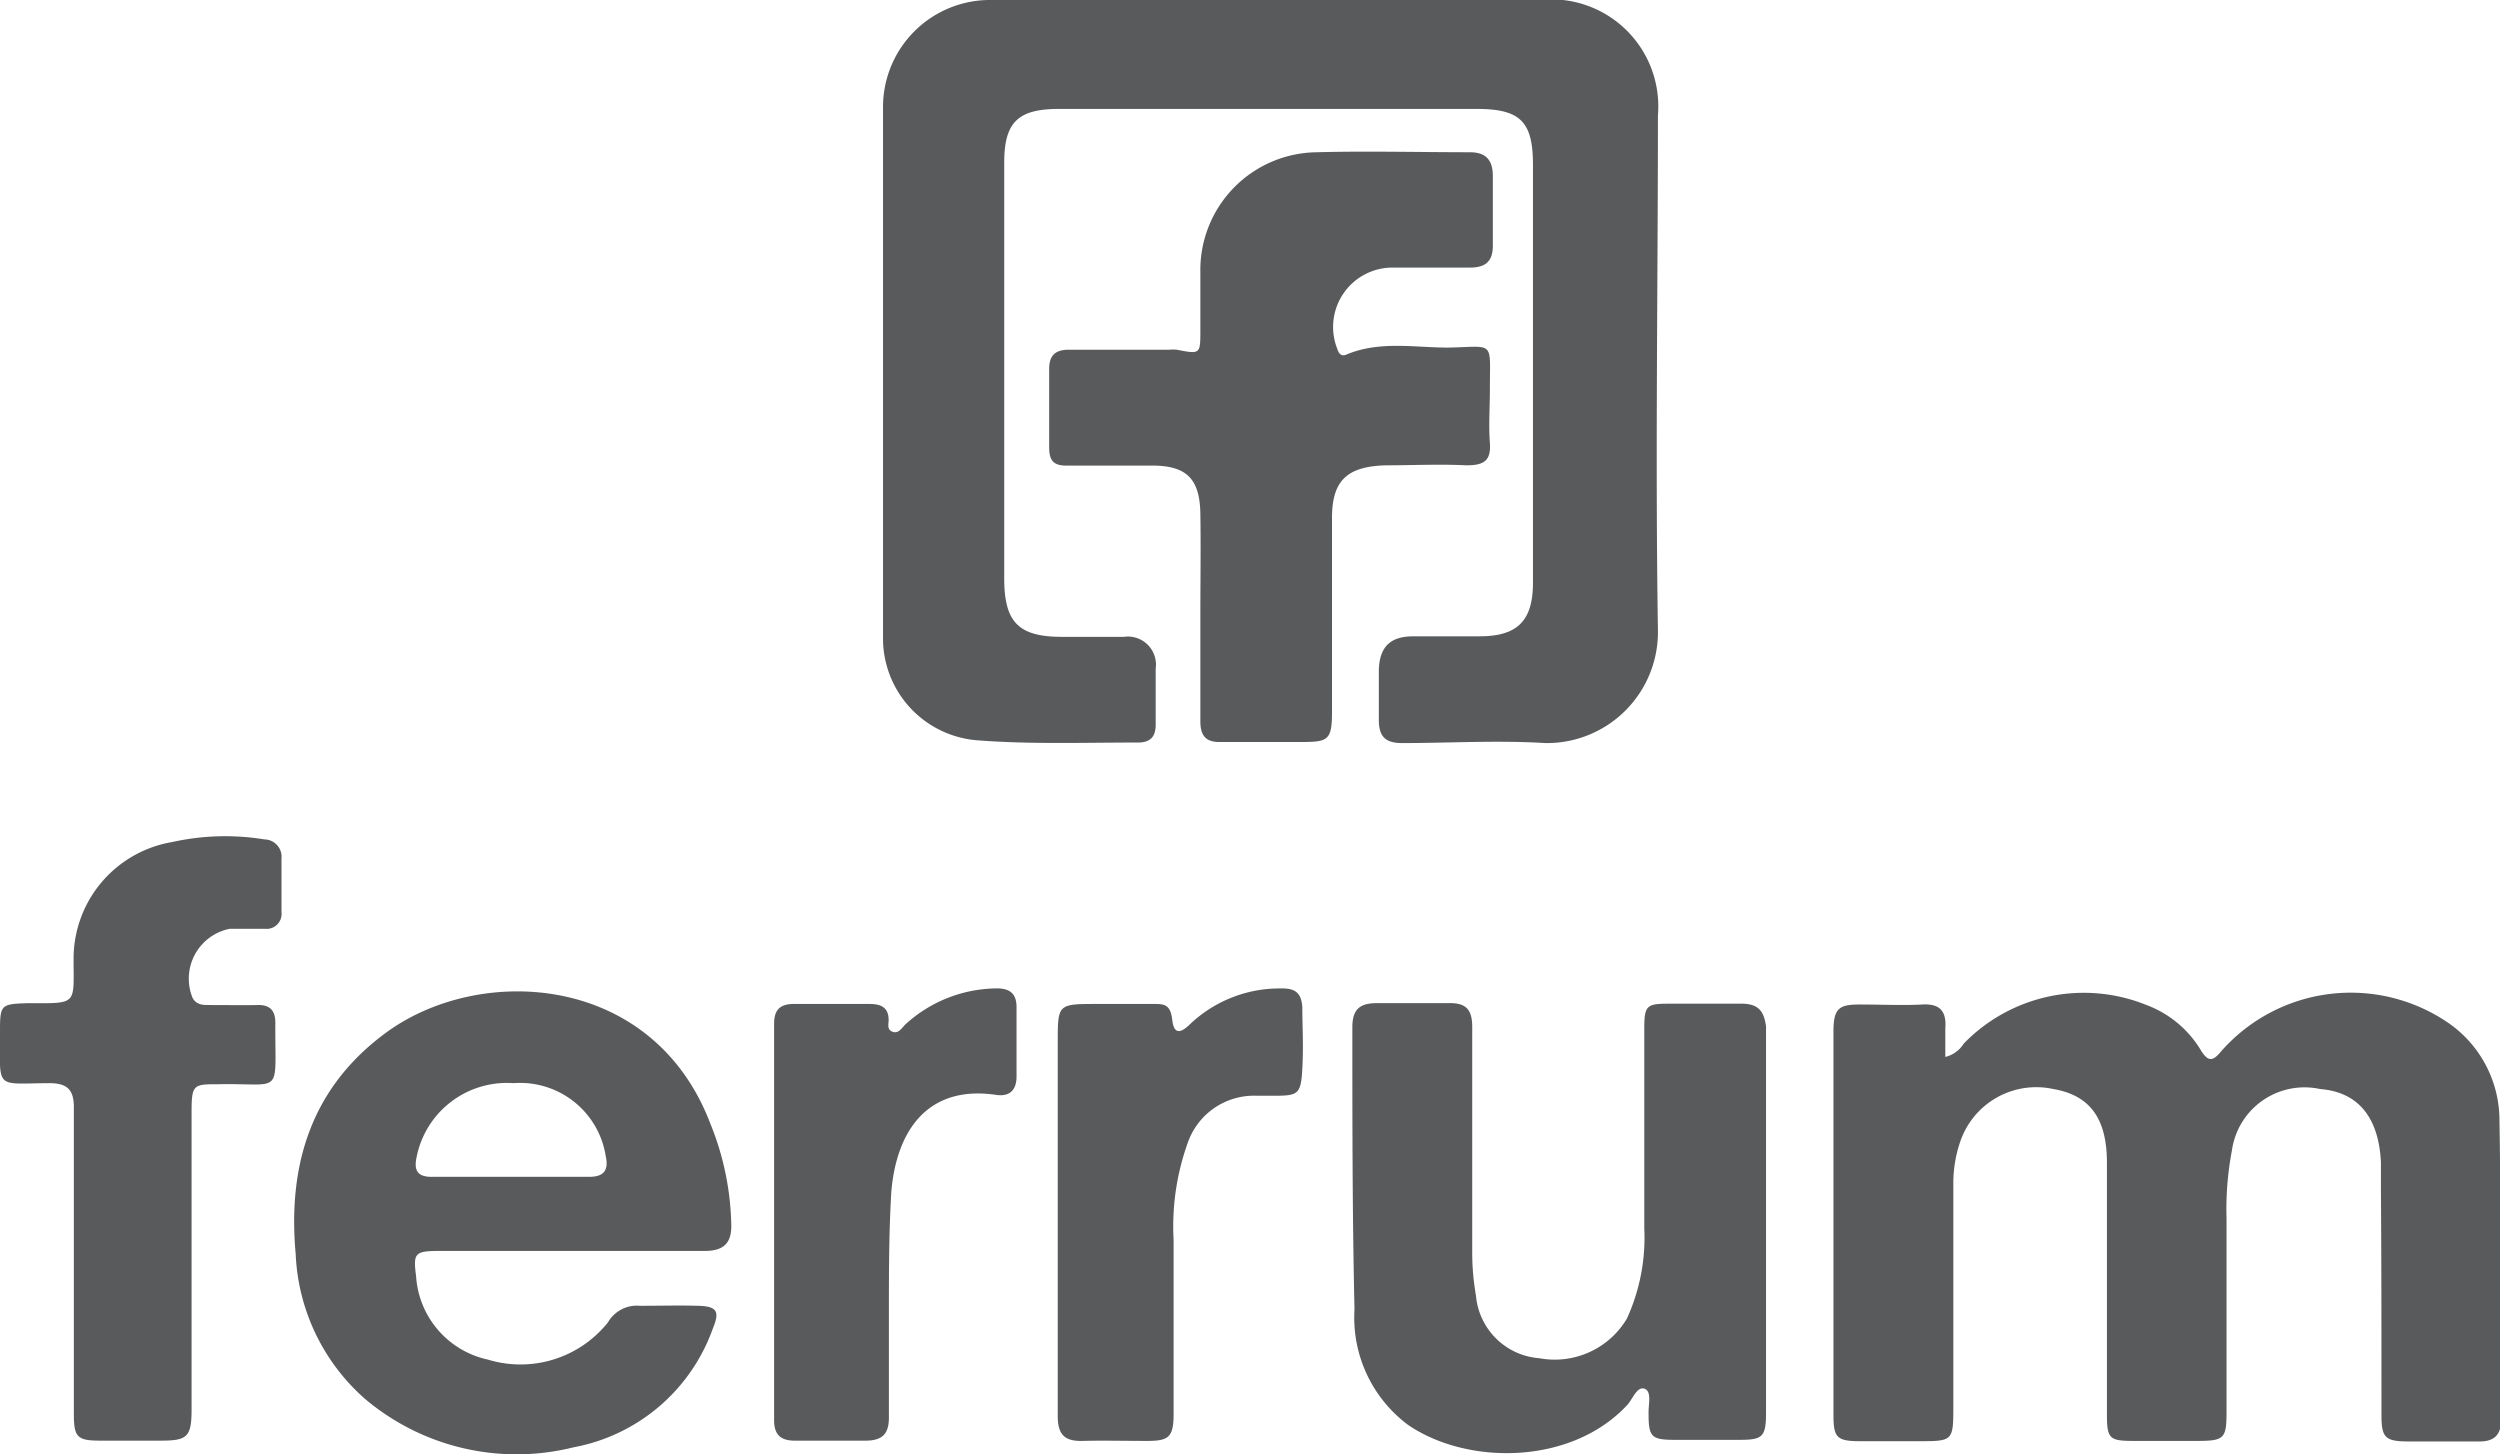<svg xmlns="http://www.w3.org/2000/svg" viewBox="0 0 93.43 54.34"><defs><style>.cls-1{fill:#595a5b;}</style></defs><g id="Capa_2" data-name="Capa 2"><g id="Capa_1-2" data-name="Capa 1"><path class="cls-1" d="M65,37.51c-.87,0-1.73,0-2.6,0s-.95.06-.95.95c0,2.48,0,5,0,7.44a7.29,7.29,0,0,1-.65,3.38,3.14,3.14,0,0,1-3.27,1.48,2.57,2.57,0,0,1-2.37-2.34,9.22,9.22,0,0,1-.14-1.66c0-2.79,0-5.59,0-8.38,0-.66-.24-.91-.89-.89-.89,0-1.79,0-2.68,0-.65,0-.91.25-.91.9,0,3.51,0,7,.08,10.55a5,5,0,0,0,2,4.31c2.22,1.52,6.11,1.51,8.2-.75.2-.22.36-.7.64-.6s.14.6.15.91c0,.9.1,1,1,1H65c.86,0,1-.1,1-1,0-2.41,0-4.82,0-7.23s0-4.82,0-7.22C65.92,37.77,65.71,37.49,65,37.51Z"/><path class="cls-1" d="M51.8,17.39c1,0,2-.05,3,0,.65,0,.93-.16.88-.84s0-1.3,0-2c0-1.86.2-1.59-1.57-1.56-1.26,0-2.55-.26-3.79.26-.21.09-.29-.05-.35-.23A2.22,2.22,0,0,1,52.05,10c1,0,1.93,0,2.89,0,.56,0,.85-.22.85-.81,0-.87,0-1.74,0-2.61,0-.59-.25-.89-.86-.89-1.91,0-3.81-.05-5.71,0a4.4,4.4,0,0,0-4.36,4.48c0,.73,0,1.45,0,2.17,0,.9,0,.9-.88.73a1.33,1.33,0,0,0-.28,0c-1.26,0-2.51,0-3.76,0-.53,0-.74.24-.73.75,0,1,0,1.93,0,2.9,0,.49.16.69.67.68,1.06,0,2.12,0,3.18,0,1.29,0,1.78.5,1.8,1.8s0,2.51,0,3.76h0c0,1.35,0,2.7,0,4,0,.55.22.79.77.77,1,0,2,0,3,0s1.15-.06,1.15-1.13c0-2.39,0-4.78,0-7.16C49.76,18,50.29,17.43,51.8,17.39Z"/><path class="cls-1" d="M89,52.87c0,.84.12,1,1,1s1.78,0,2.68,0c.53,0,.79-.25.79-.79,0-3.74,0-7.48-.06-11.21a4.43,4.43,0,0,0-1.85-3.6A6.45,6.45,0,0,0,83,39.3c-.32.39-.48.35-.72,0a4,4,0,0,0-2.06-1.74A6.25,6.25,0,0,0,73.39,39a1.13,1.13,0,0,1-.69.5c0-.4,0-.73,0-1.06.05-.64-.19-.94-.87-.9s-1.54,0-2.31,0-1,.12-1,1c0,1.86,0,3.71,0,5.57,0,2.92,0,5.83,0,8.75,0,.86.11,1,1,1h2.17c1.29,0,1.31,0,1.31-1.29,0-2.77,0-5.54,0-8.31a4.77,4.77,0,0,1,.27-1.63,3,3,0,0,1,3.47-1.93c1.34.23,2,1.07,2,2.75v9.4c0,.92.09,1,1,1h2.39c1,0,1.08-.1,1.08-1.08,0-2.41,0-4.82,0-7.23A11.81,11.81,0,0,1,83.41,43a2.74,2.74,0,0,1,3.3-2.3c1.41.11,2.19,1.05,2.27,2.74,0,.34,0,.68,0,1C89,47.23,89,50.05,89,52.87Z"/><path class="cls-1" d="M47.88,36.94a4.86,4.86,0,0,0-3.41,1.34c-.29.28-.59.45-.66-.16s-.32-.6-.74-.6H41c-1.47,0-1.47,0-1.47,1.44v6.73c0,2.41,0,4.82,0,7.23,0,.7.26.95.94.93s1.59,0,2.39,0,1-.12,1-1c0-2.17,0-4.34,0-6.51a9.26,9.26,0,0,1,.55-3.69,2.62,2.62,0,0,1,2.54-1.7h.72c.85,0,.95-.08,1-1s0-1.55,0-2.32C48.63,37.1,48.4,36.93,47.88,36.94Z"/><path class="cls-1" d="M8.59,34.71c.43,0,.86,0,1.3,0a.56.56,0,0,0,.63-.62c0-.65,0-1.3,0-2a.65.65,0,0,0-.64-.72,9.1,9.1,0,0,0-3.45.1,4.42,4.42,0,0,0-3.68,4.39c0,1.69.16,1.64-1.67,1.63C0,37.52,0,37.54,0,38.62c0,2.13-.2,1.87,1.84,1.86.69,0,.93.26.92.94,0,1.9,0,3.81,0,5.71v5.71c0,.88.13,1,1,1H6c1,0,1.16-.13,1.16-1.18V41.52c0-1,.09-1,1-1,2.46-.05,2.11.48,2.13-2.3,0-.45-.2-.67-.65-.66s-1.21,0-1.81,0c-.24,0-.48,0-.63-.26A1.9,1.9,0,0,1,8.59,34.71Z"/><path class="cls-1" d="M37.17,36.94a5.11,5.11,0,0,0-3.34,1.35c-.13.13-.25.35-.47.27s-.15-.28-.15-.44c0-.49-.31-.6-.72-.6-.94,0-1.88,0-2.82,0-.52,0-.74.22-.74.74q0,7.41,0,14.82c0,.58.29.77.81.76.87,0,1.74,0,2.6,0,.67,0,.89-.28.88-.91,0-1.26,0-2.51,0-3.94s0-2.91.09-4.45c.2-2.35,1.41-4,3.93-3.62.51.07.76-.2.75-.72,0-.84,0-1.69,0-2.53C38,37.09,37.7,36.92,37.17,36.94Z"/><path class="cls-1" d="M16.34,46.75h4.92c1.69,0,3.38,0,5.07,0,.66,0,1-.24,1-.93A10.54,10.54,0,0,0,26.55,42c-2.14-5.64-8.64-6-12.16-3.38-2.78,2.06-3.64,4.95-3.34,8.24a7.64,7.64,0,0,0,2.58,5.41,8.78,8.78,0,0,0,7.8,1.82,6.85,6.85,0,0,0,5.21-4.44c.27-.65.15-.83-.55-.85s-1.45,0-2.17,0a1.25,1.25,0,0,0-1.2.62,4.18,4.18,0,0,1-4.49,1.39,3.41,3.41,0,0,1-2.68-3.12C15.44,46.85,15.5,46.76,16.34,46.75Zm-.77-3.51a3.44,3.44,0,0,1,3.62-2.76,3.24,3.24,0,0,1,3.45,2.74c.12.56-.12.76-.62.76-1,0-2,0-3,0h0c-.94,0-1.87,0-2.81,0C15.64,44,15.45,43.79,15.57,43.24Z"/><path class="cls-1" d="M42.53,27.75c.45,0,.66-.21.66-.66,0-.7,0-1.4,0-2.1A1.05,1.05,0,0,0,42,23.8c-.77,0-1.54,0-2.31,0-1.62,0-2.16-.54-2.16-2.18,0-1.81,0-3.62,0-5.43,0-3.37,0-6.75,0-10.12,0-1.53.54-2,2.06-2H55.17c1.64,0,2.12.46,2.12,2.09v9.12c0,2.16,0,4.33,0,6.5,0,1.45-.61,2-2,2-.82,0-1.64,0-2.46,0s-1.27.34-1.3,1.25c0,.63,0,1.26,0,1.88s.25.86.87.86c1.78,0,3.57-.11,5.35,0a4.15,4.15,0,0,0,4.21-4.23c-.1-6.41,0-12.82,0-19.23A4,4,0,0,0,57.54,0H47.41C44,0,40.52,0,37.07,0A4,4,0,0,0,33,4q0,9.9,0,19.81a3.82,3.82,0,0,0,3.57,3.86C38.53,27.82,40.53,27.75,42.53,27.75Z"/></g></g></svg>